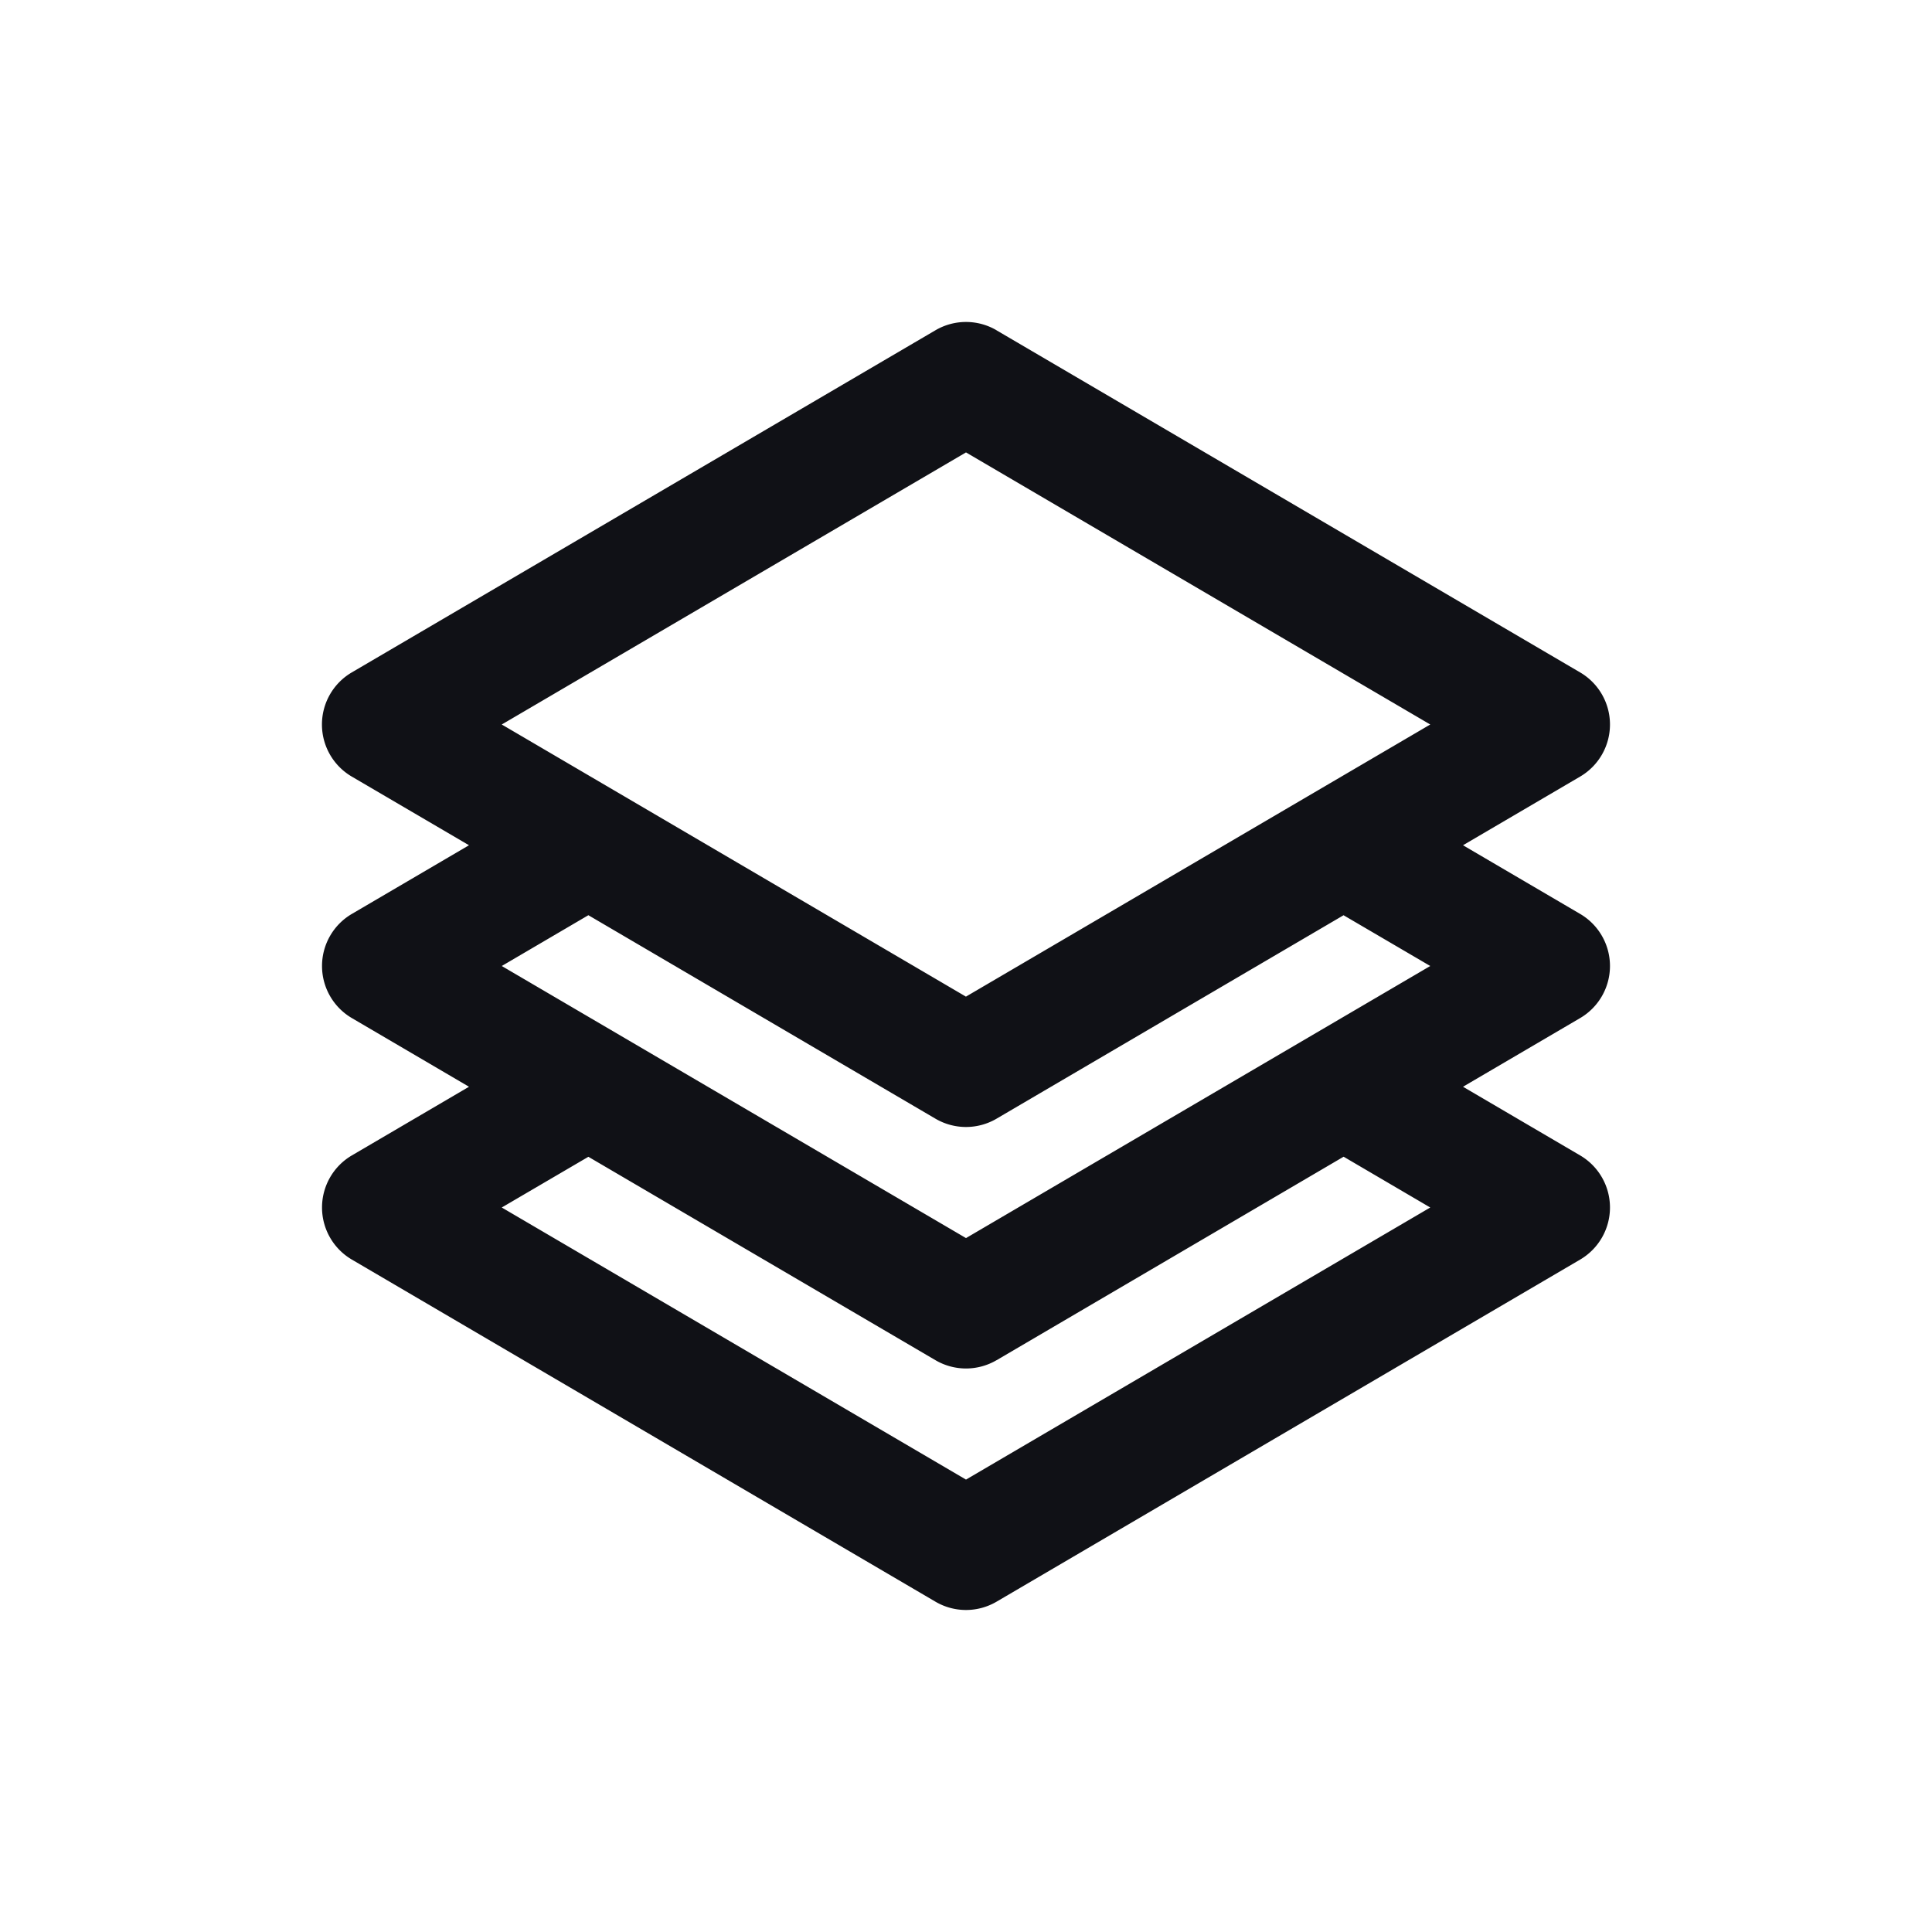 <svg xmlns="http://www.w3.org/2000/svg" width="24" height="24" fill="none" viewBox="0 0 24 24"><path fill="#101116" fill-rule="evenodd" d="M12.38 4.103a.75.75 0 0 0-.76 0l-7.25 4.25a.75.75 0 0 0 0 1.294l1.456.853-1.455.853a.75.75 0 0 0 0 1.294l1.455.853-1.455.853a.75.75 0 0 0 0 1.294l7.25 4.25a.75.75 0 0 0 .758 0l7.25-4.25a.75.75 0 0 0 0-1.294l-1.455-.853 1.455-.853a.75.75 0 0 0 0-1.294l-1.455-.853 1.455-.853a.75.75 0 0 0 0-1.294l-7.25-4.25Zm4.311 7.266-4.312 2.528a.75.75 0 0 1-.758 0l-4.312-2.528L6.233 12 12 15.38 17.767 12l-1.076-.63ZM12 12.381 6.233 9 12 5.62 17.767 9 12 12.38Zm.38 4.516 4.311-2.528 1.076.631L12 18.38 6.233 15l1.076-.63 4.312 2.527a.75.75 0 0 0 .758 0Z" clip-rule="evenodd"/></svg>